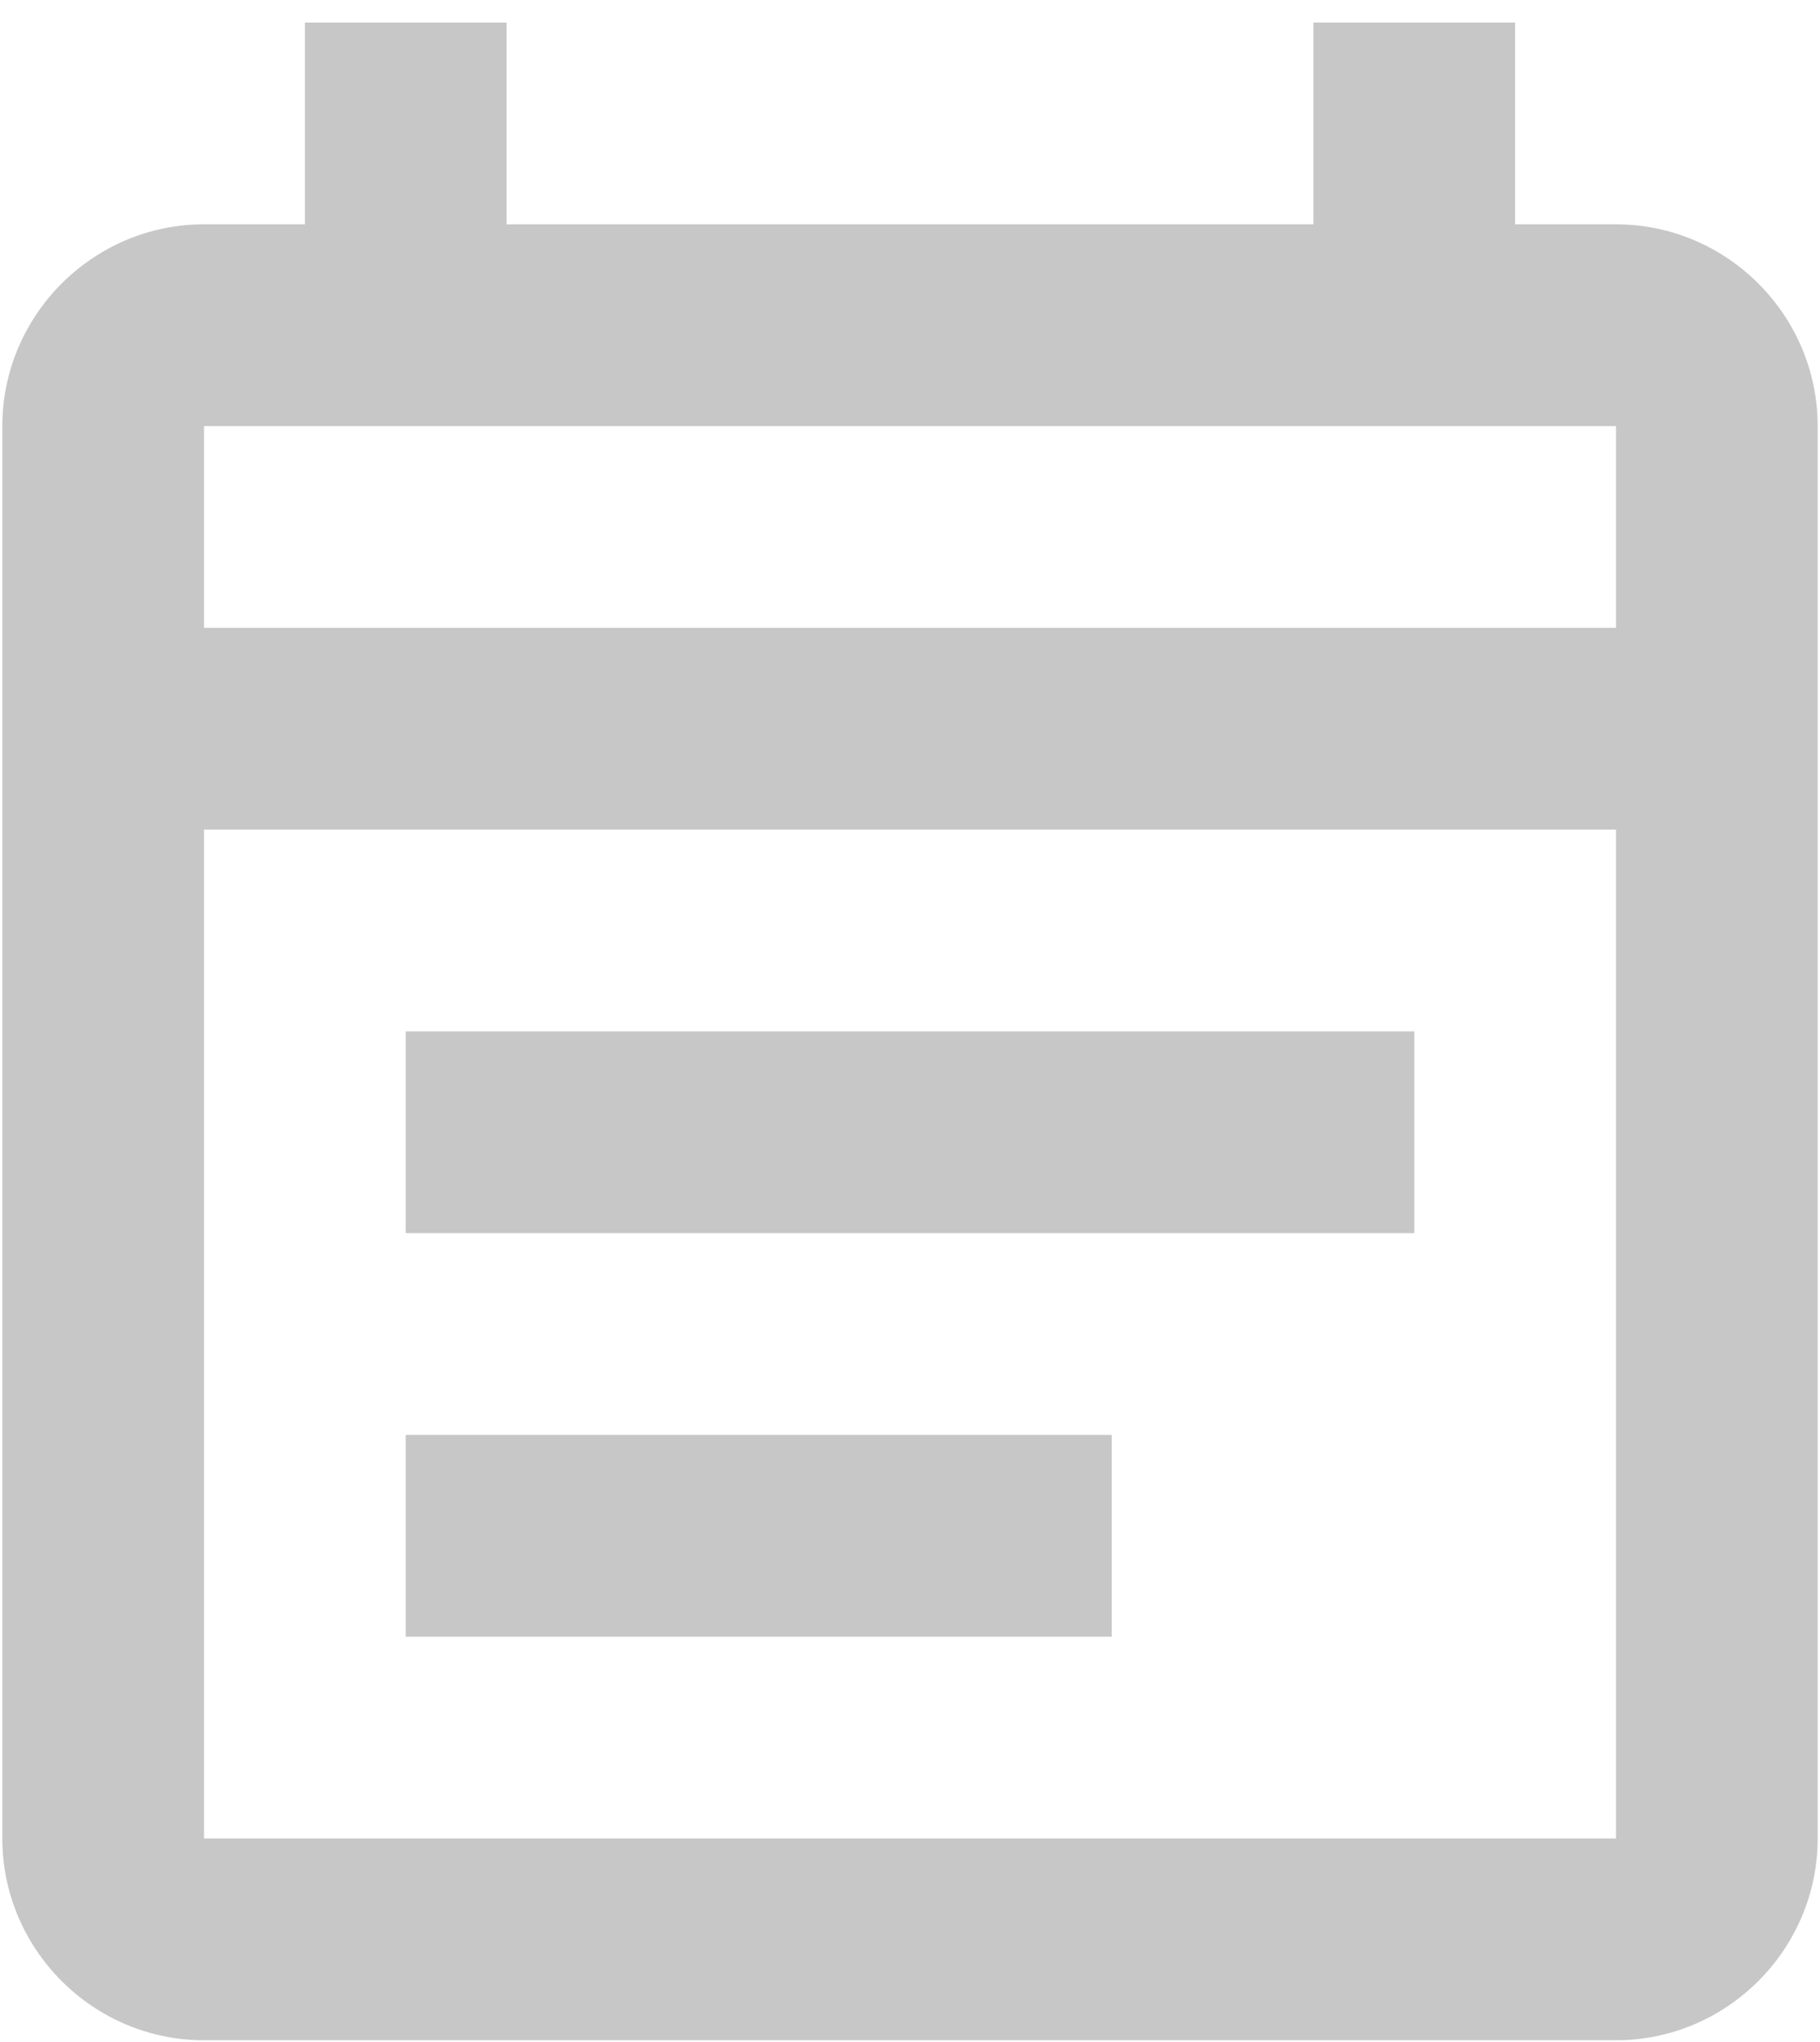 <svg width="74" height="83" viewBox="0 0 74 83" fill="none" xmlns="http://www.w3.org/2000/svg">
<path d="M65.704 9.118H61.603V0.917H53.402V9.118H20.598V0.917H12.397V9.118H8.296C3.785 9.118 0.095 12.808 0.095 17.319V74.727C0.095 79.237 3.785 82.928 8.296 82.928H65.704C70.215 82.928 73.905 79.237 73.905 74.727V17.319C73.905 12.808 70.215 9.118 65.704 9.118ZM65.704 74.727H8.296V33.721H65.704V74.727ZM8.296 25.52V17.319H65.704V25.52H8.296ZM16.497 41.922H57.503V50.123H16.497V41.922ZM16.497 58.324H45.201V66.525H16.497V58.324Z" fill="#C7C7C7"/>
</svg>
